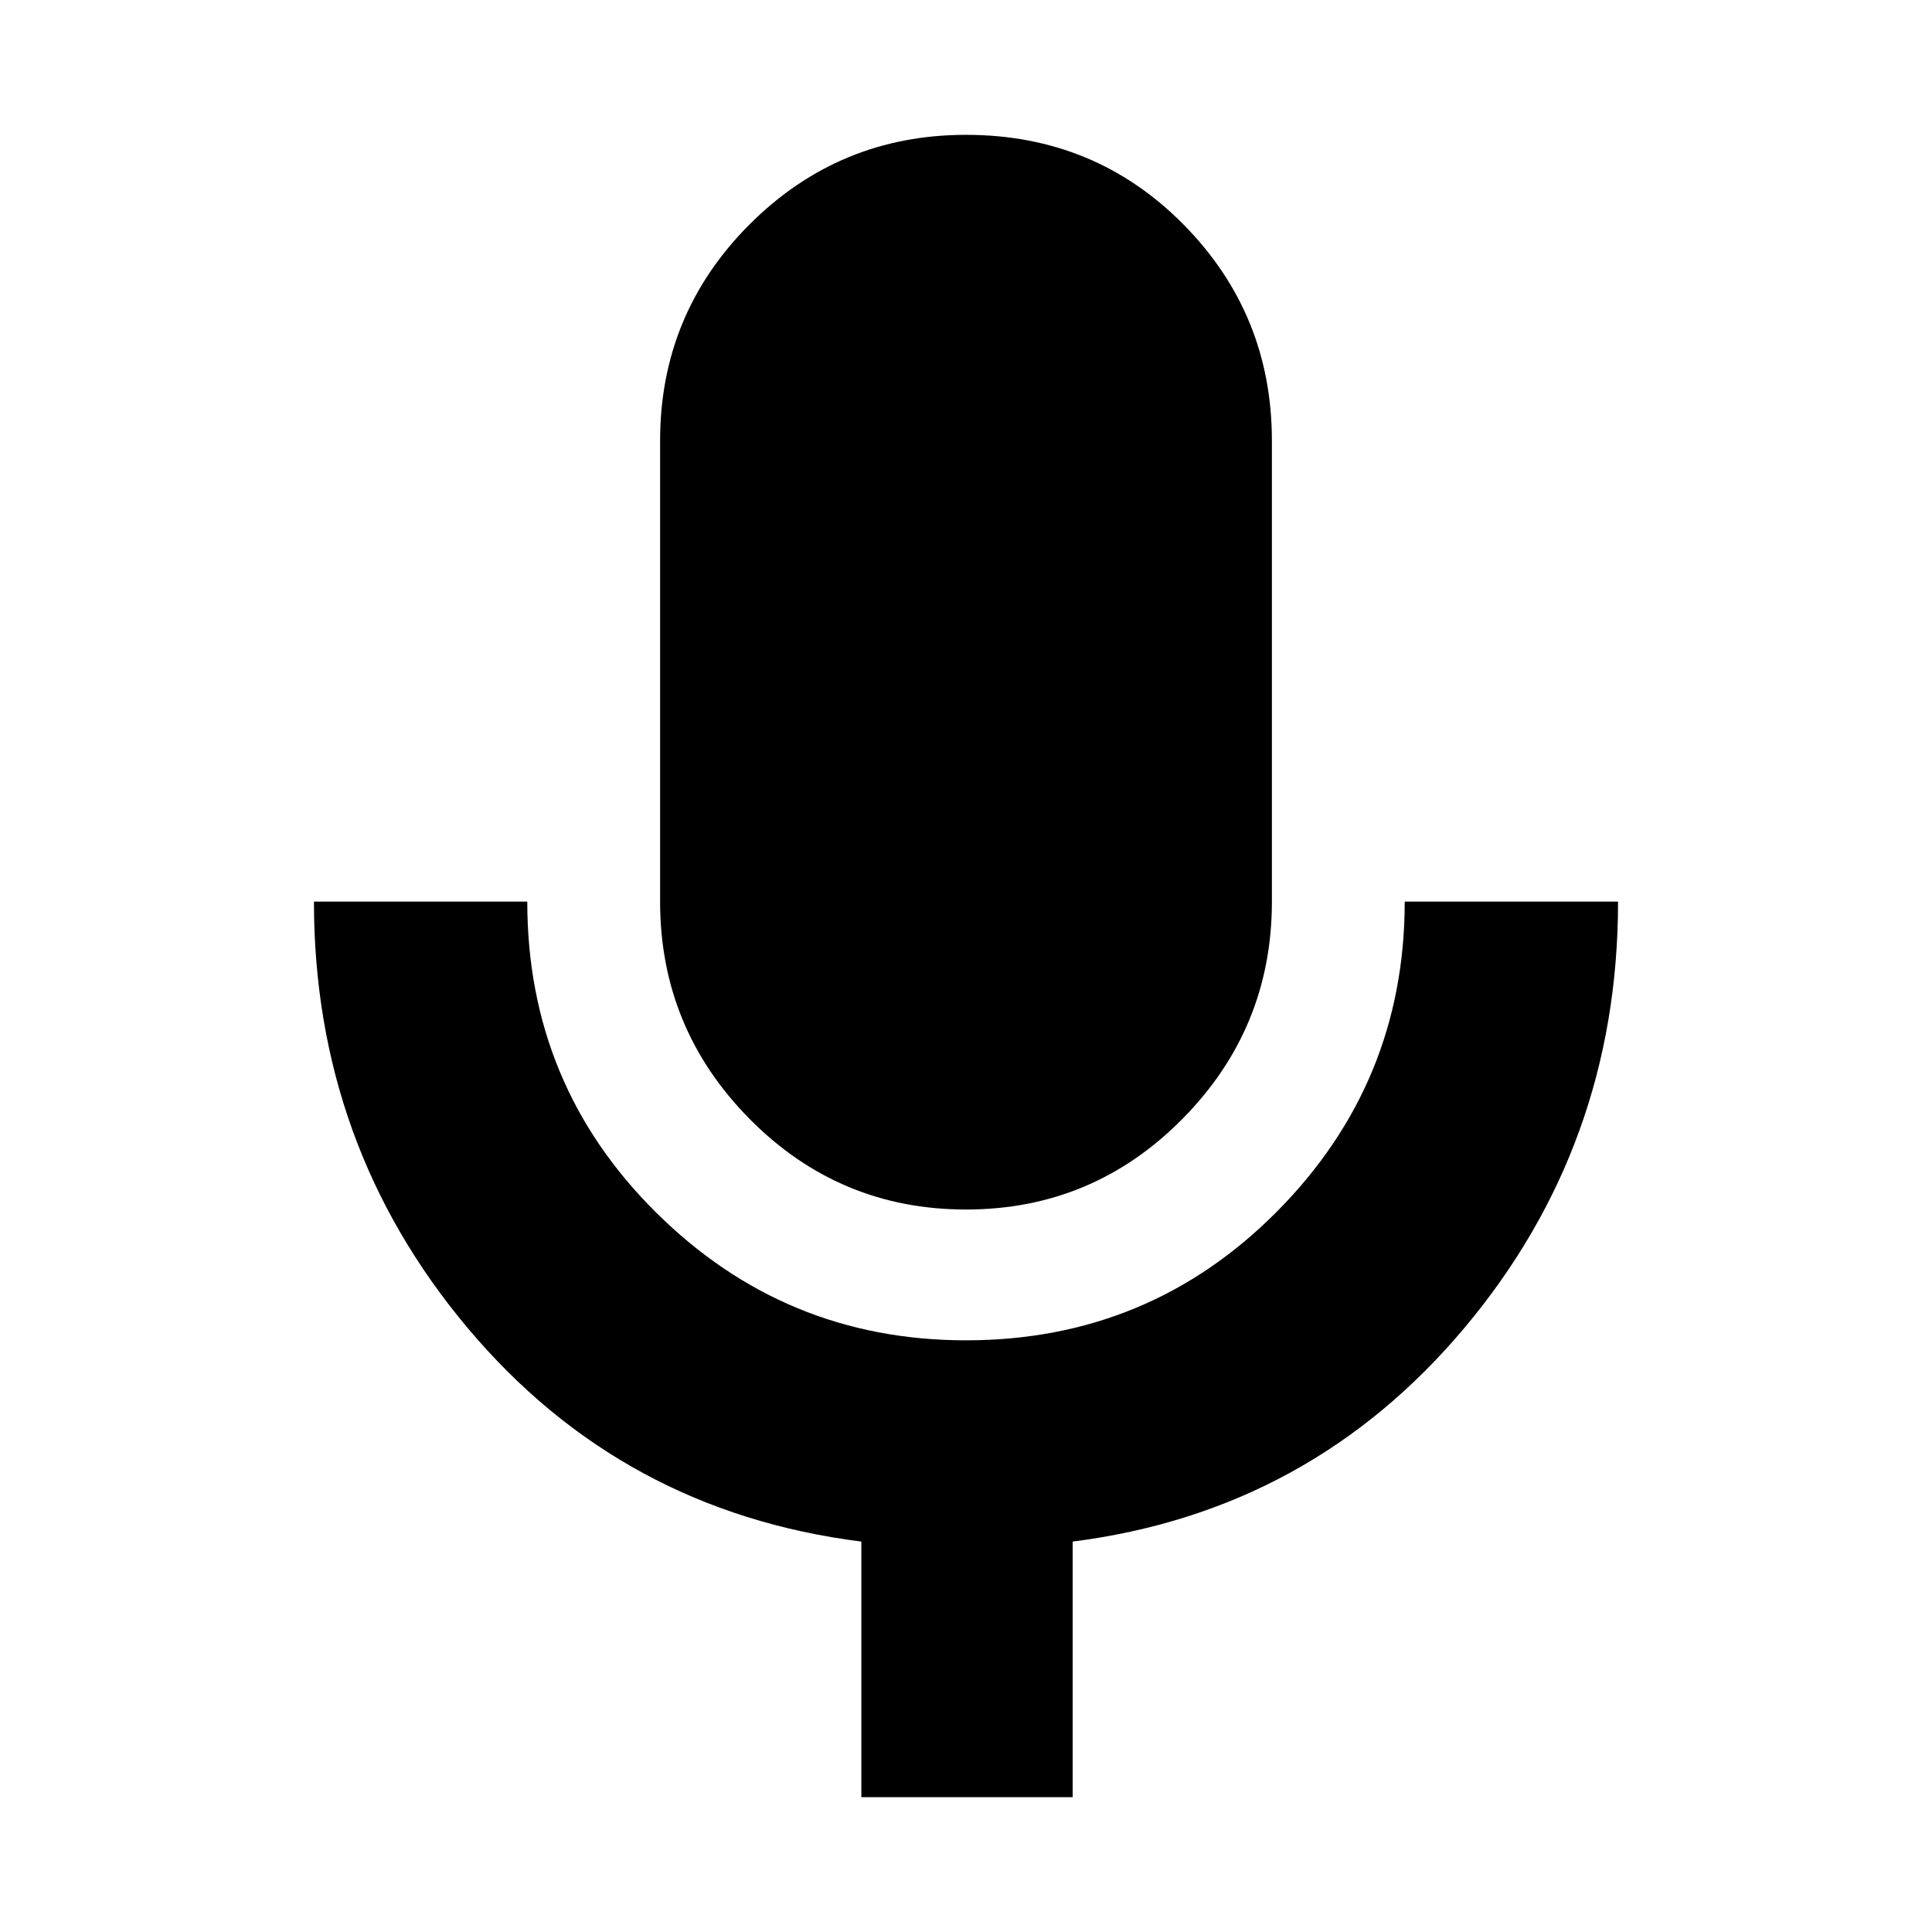 <svg xmlns="http://www.w3.org/2000/svg" height="24" width="24"><path d="M12 15.025q-1.575 0-2.688-1.125Q8.2 12.775 8.2 11.2V5.475q0-1.575 1.112-2.688Q10.425 1.675 12 1.675q1.6 0 2.7 1.112 1.1 1.113 1.1 2.688V11.2q0 1.575-1.112 2.7-1.113 1.125-2.688 1.125Zm-1.3 7.3V19.15q-2.975-.375-4.888-2.65Q3.9 14.225 3.9 11.2h2.65q0 2.275 1.6 3.862Q9.75 16.65 12 16.65q2.275 0 3.863-1.6 1.587-1.6 1.587-3.85h2.65q0 3.025-1.912 5.3-1.913 2.275-4.863 2.65v3.175Z"/></svg>